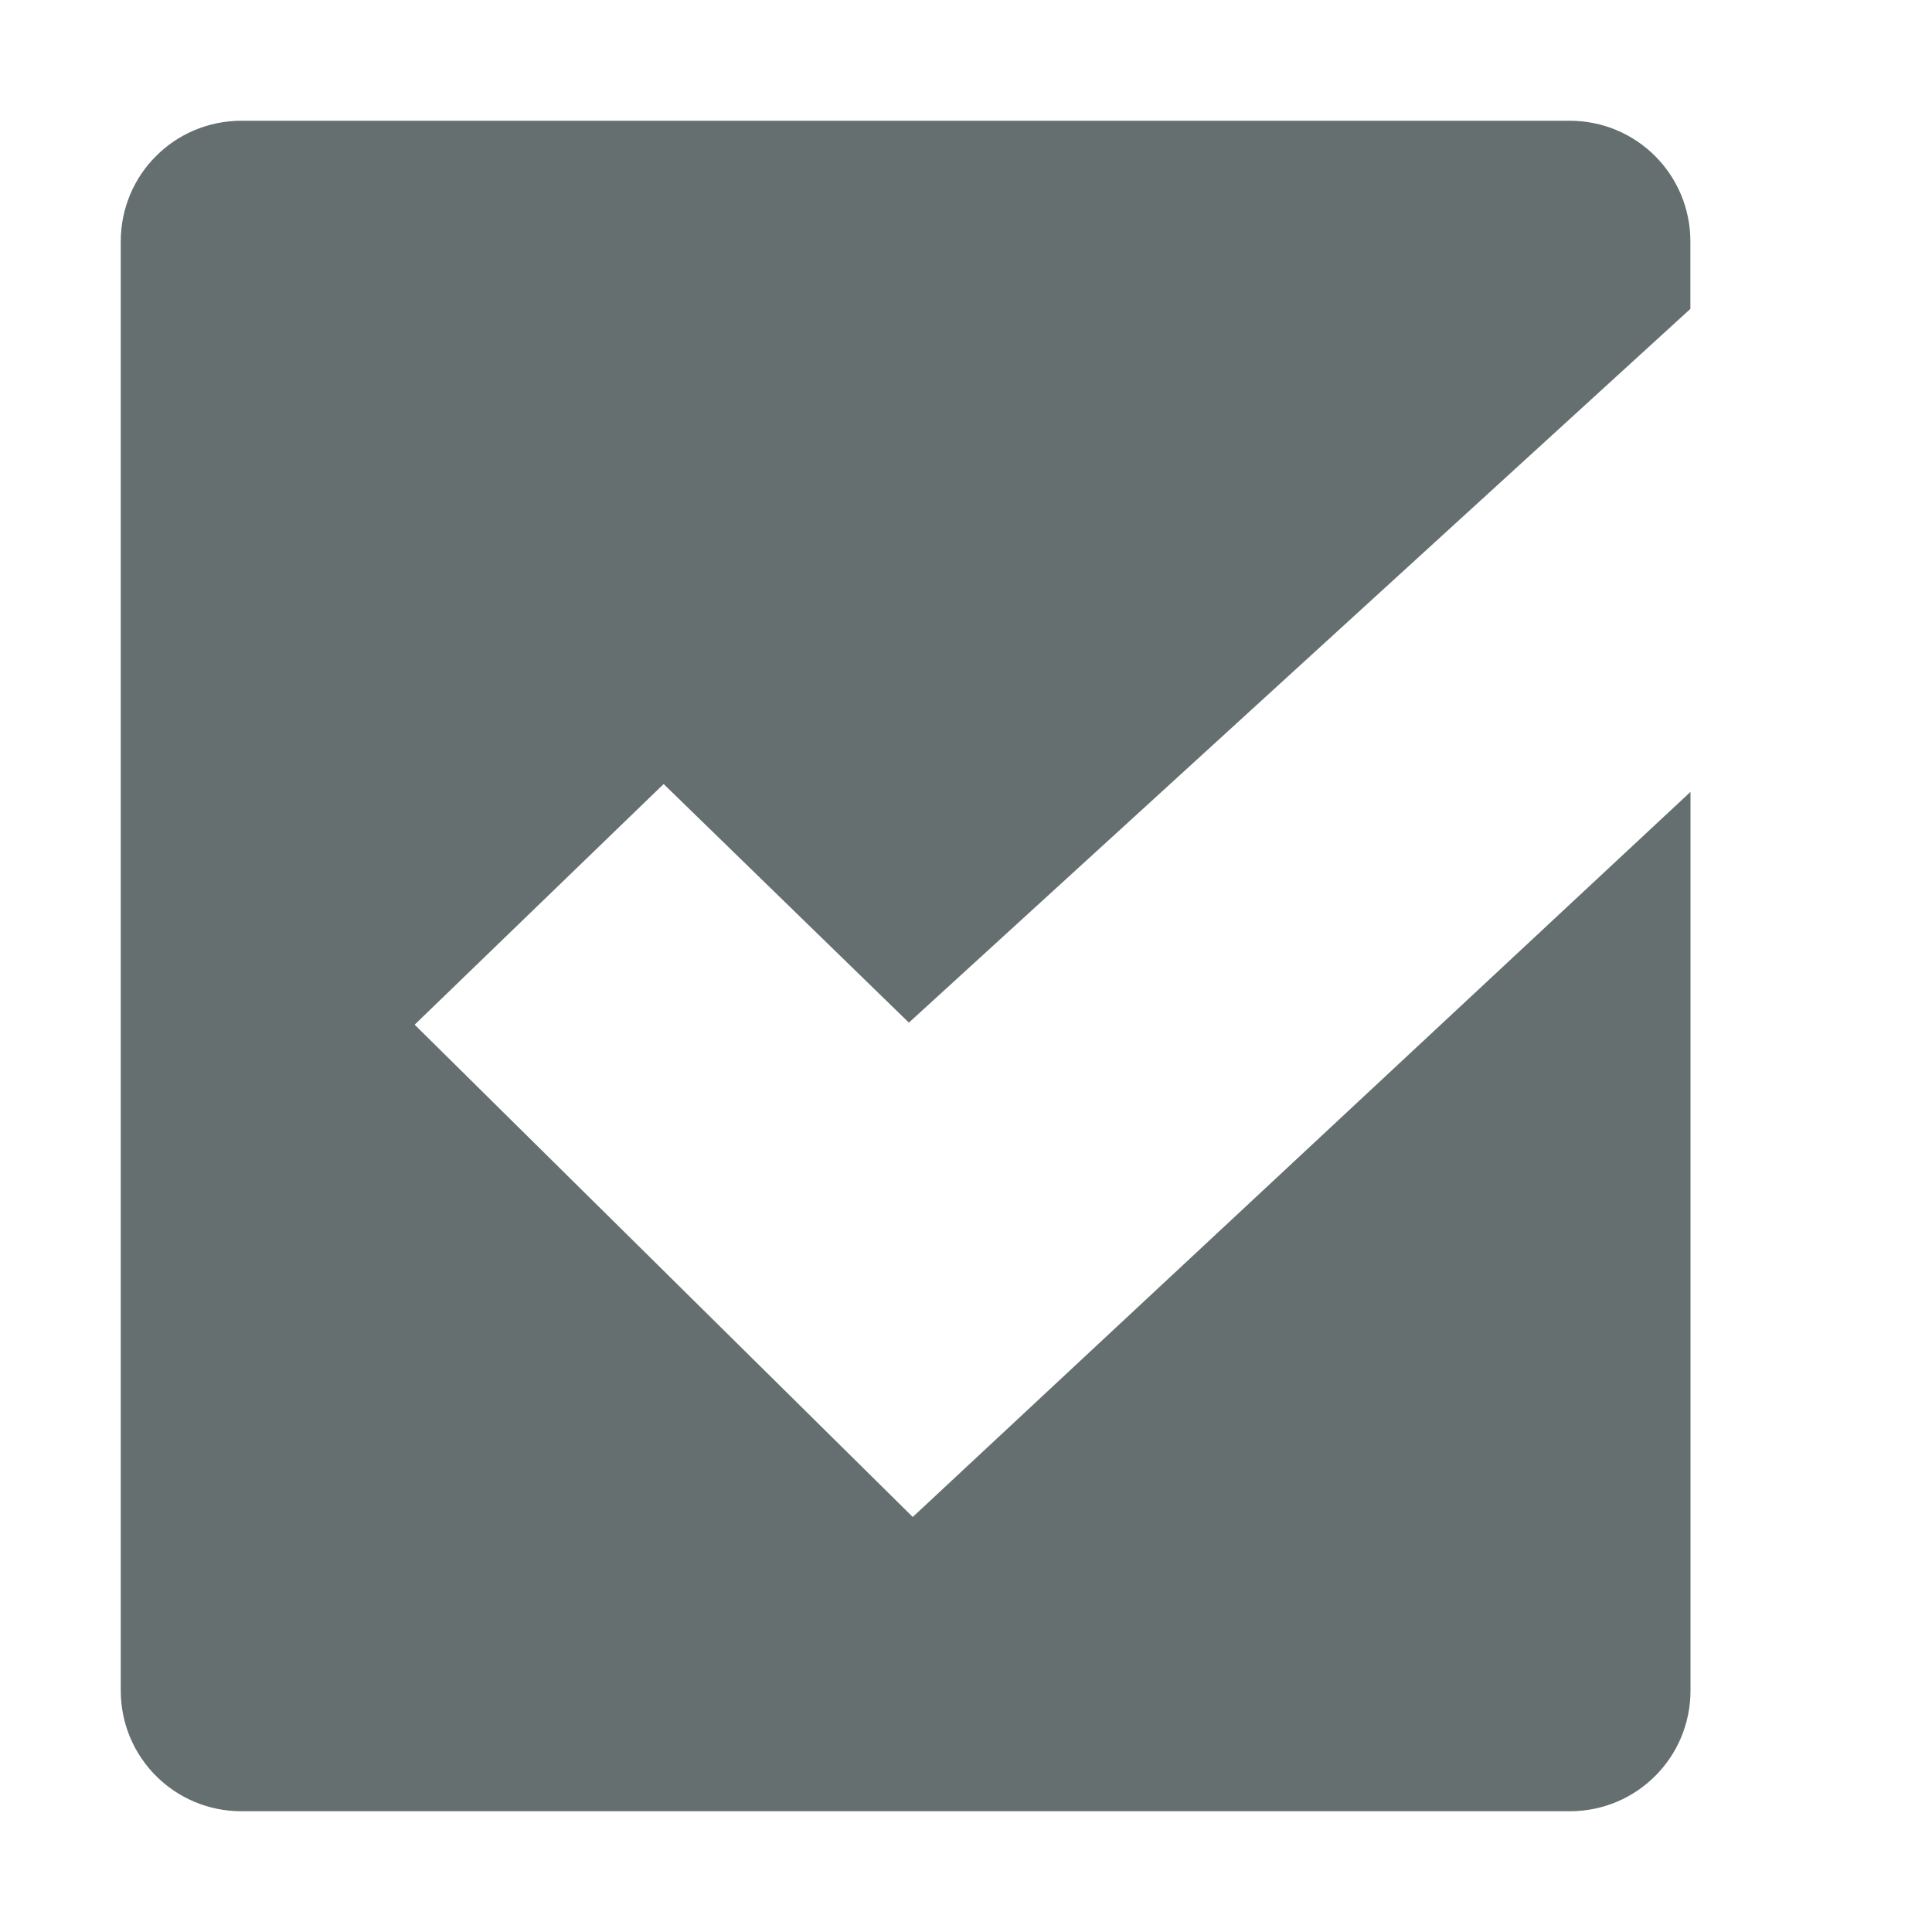 <svg xmlns="http://www.w3.org/2000/svg" width="16" height="16" version="1.1">
 <g transform="translate(-423 105)" style="fill:#656f6f">
  <path d="m425-104c-0.554 0-1 0.446-1 1v12c0 0.554 0.446 1 1 1h11c0.554 0 1-0.446 1-1v-7.442l-6.441 6.005-4.125-4.077 2.062-1.993 2.031 1.976 6.472-5.911v-0.558c0-0.554-0.446-1-1-1z" style="fill:#656f6f"/>
 </g>
</svg>
